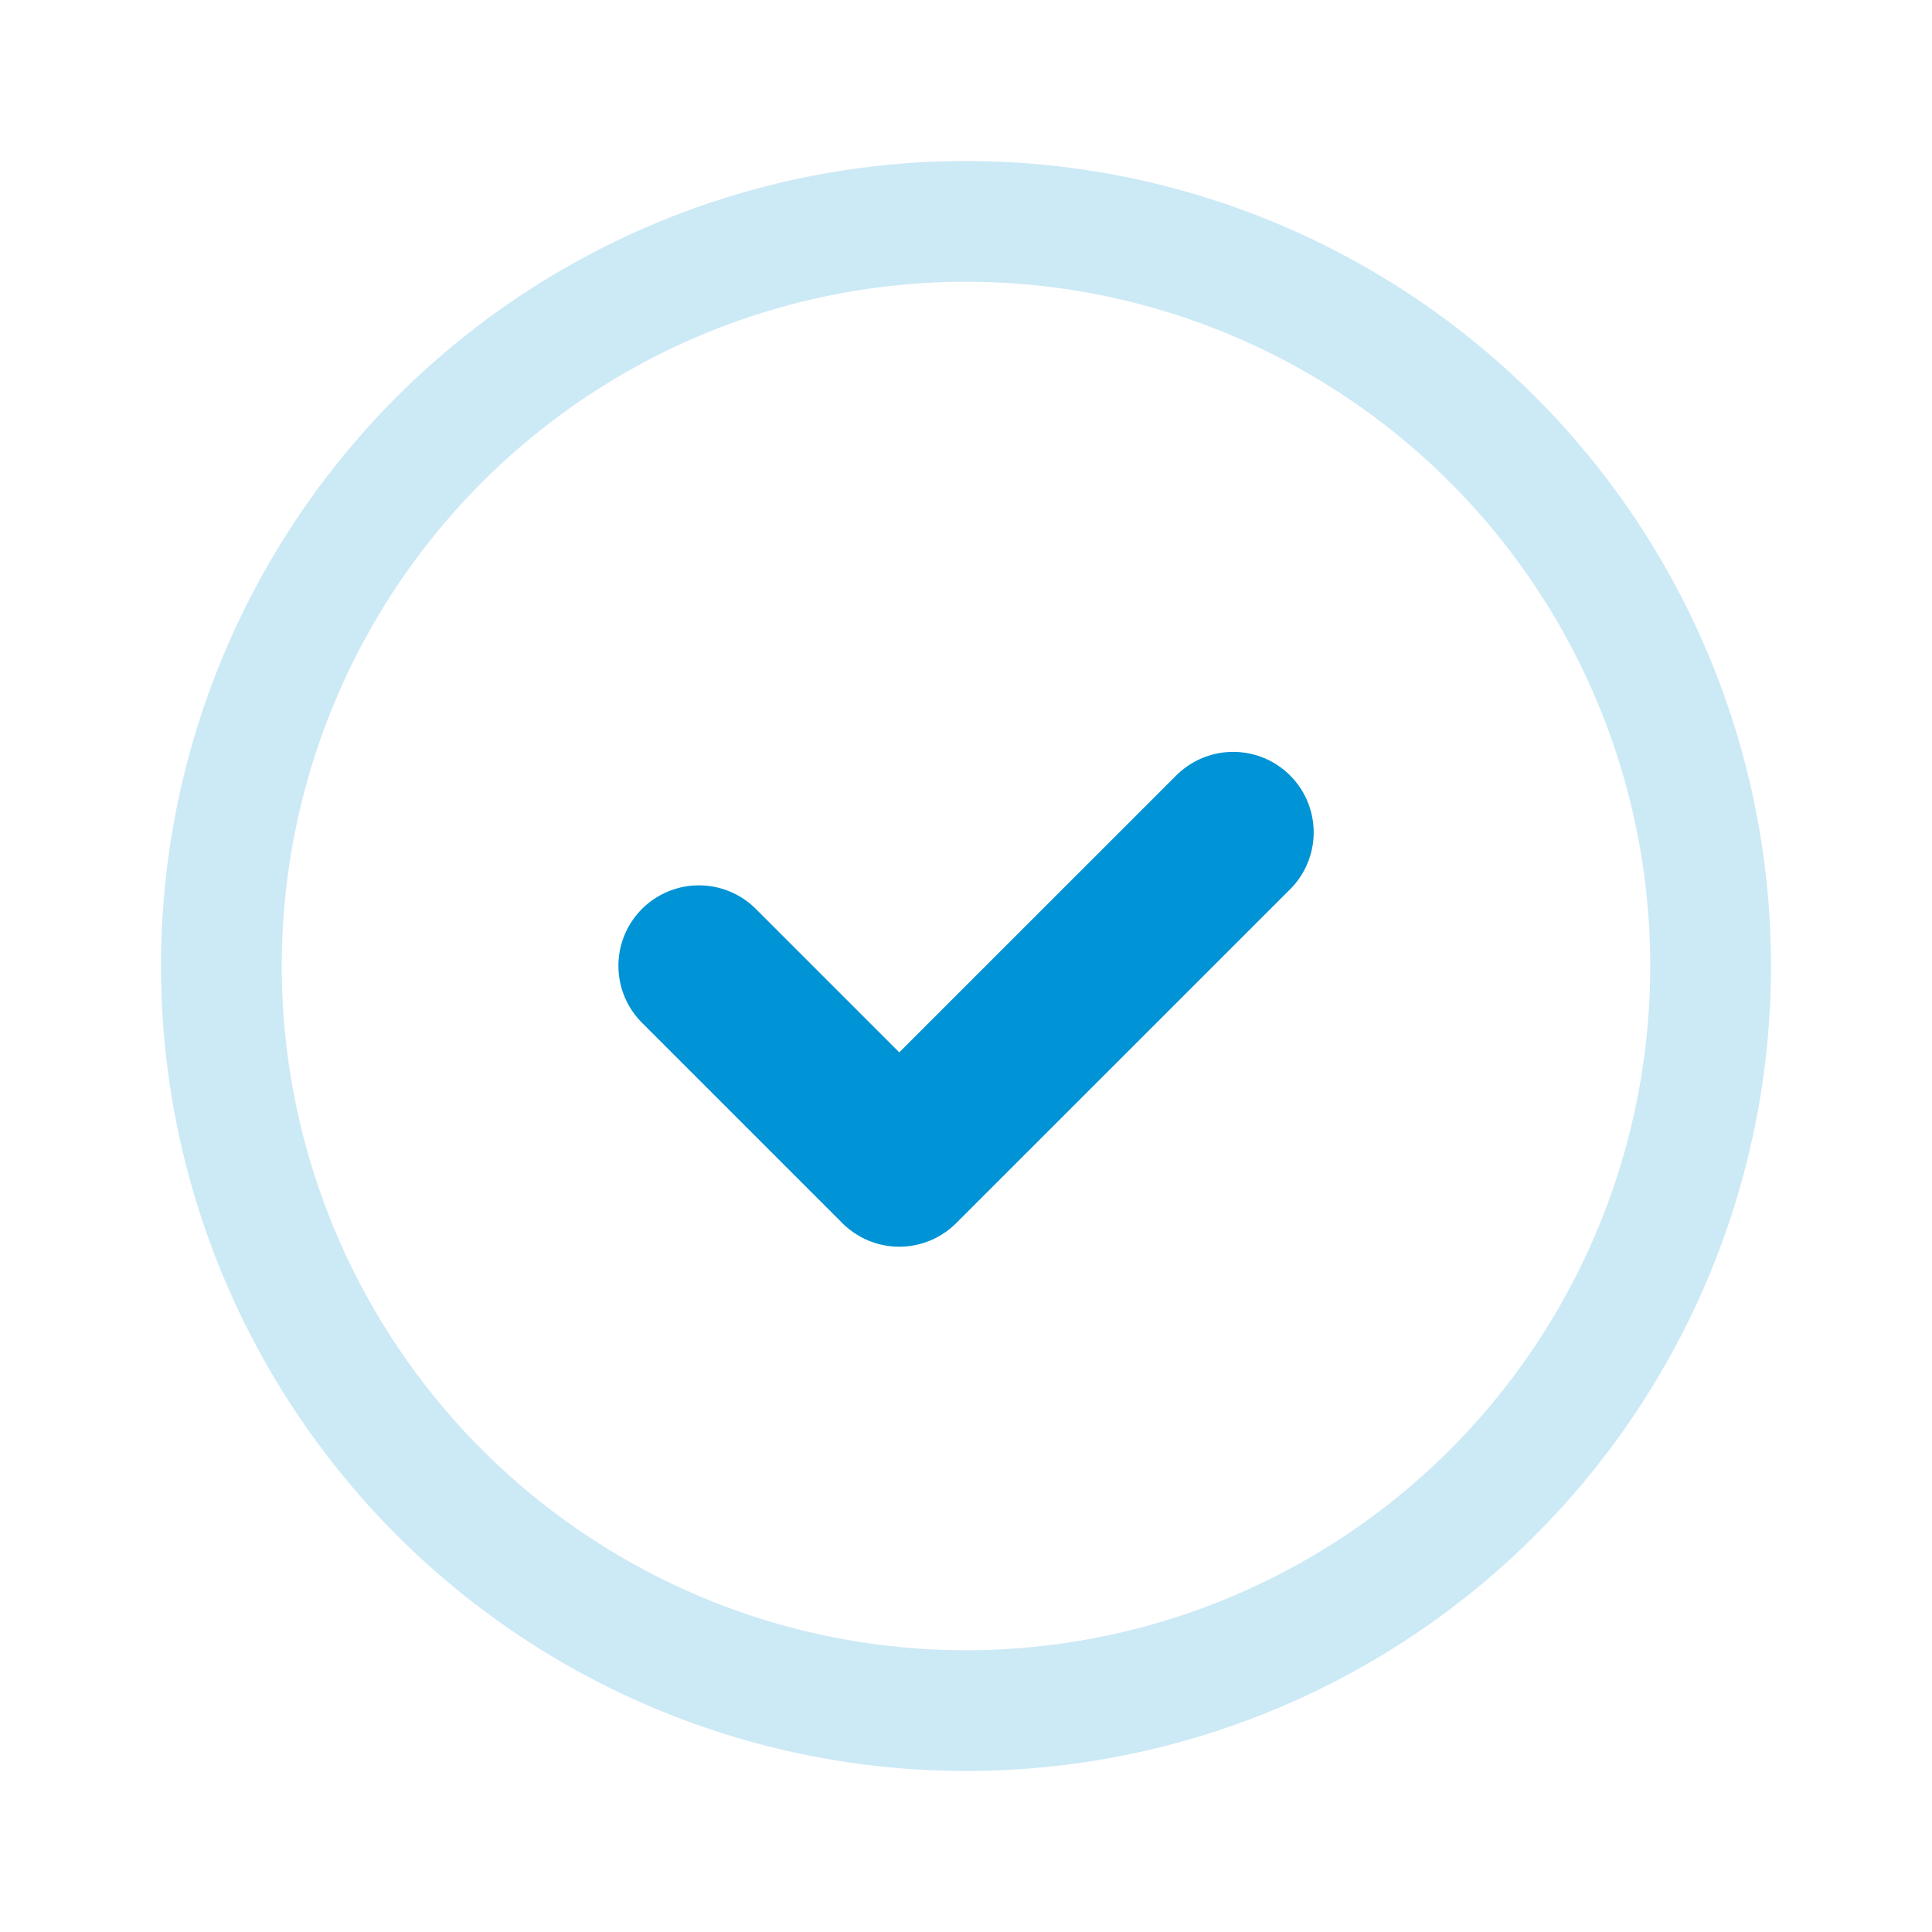 <svg width="24" height="24" viewBox="0 0 24 24" fill="none" xmlns="http://www.w3.org/2000/svg">
<path d="M15.319 10.34L11.171 14.487L8.682 11.998" stroke="#0093D5" stroke-width="2" stroke-linecap="round" stroke-linejoin="round"/>
<circle cx="12" cy="12" r="9.25" stroke="#0093D5" stroke-opacity="0.2" stroke-width="1.5"/>
</svg>
